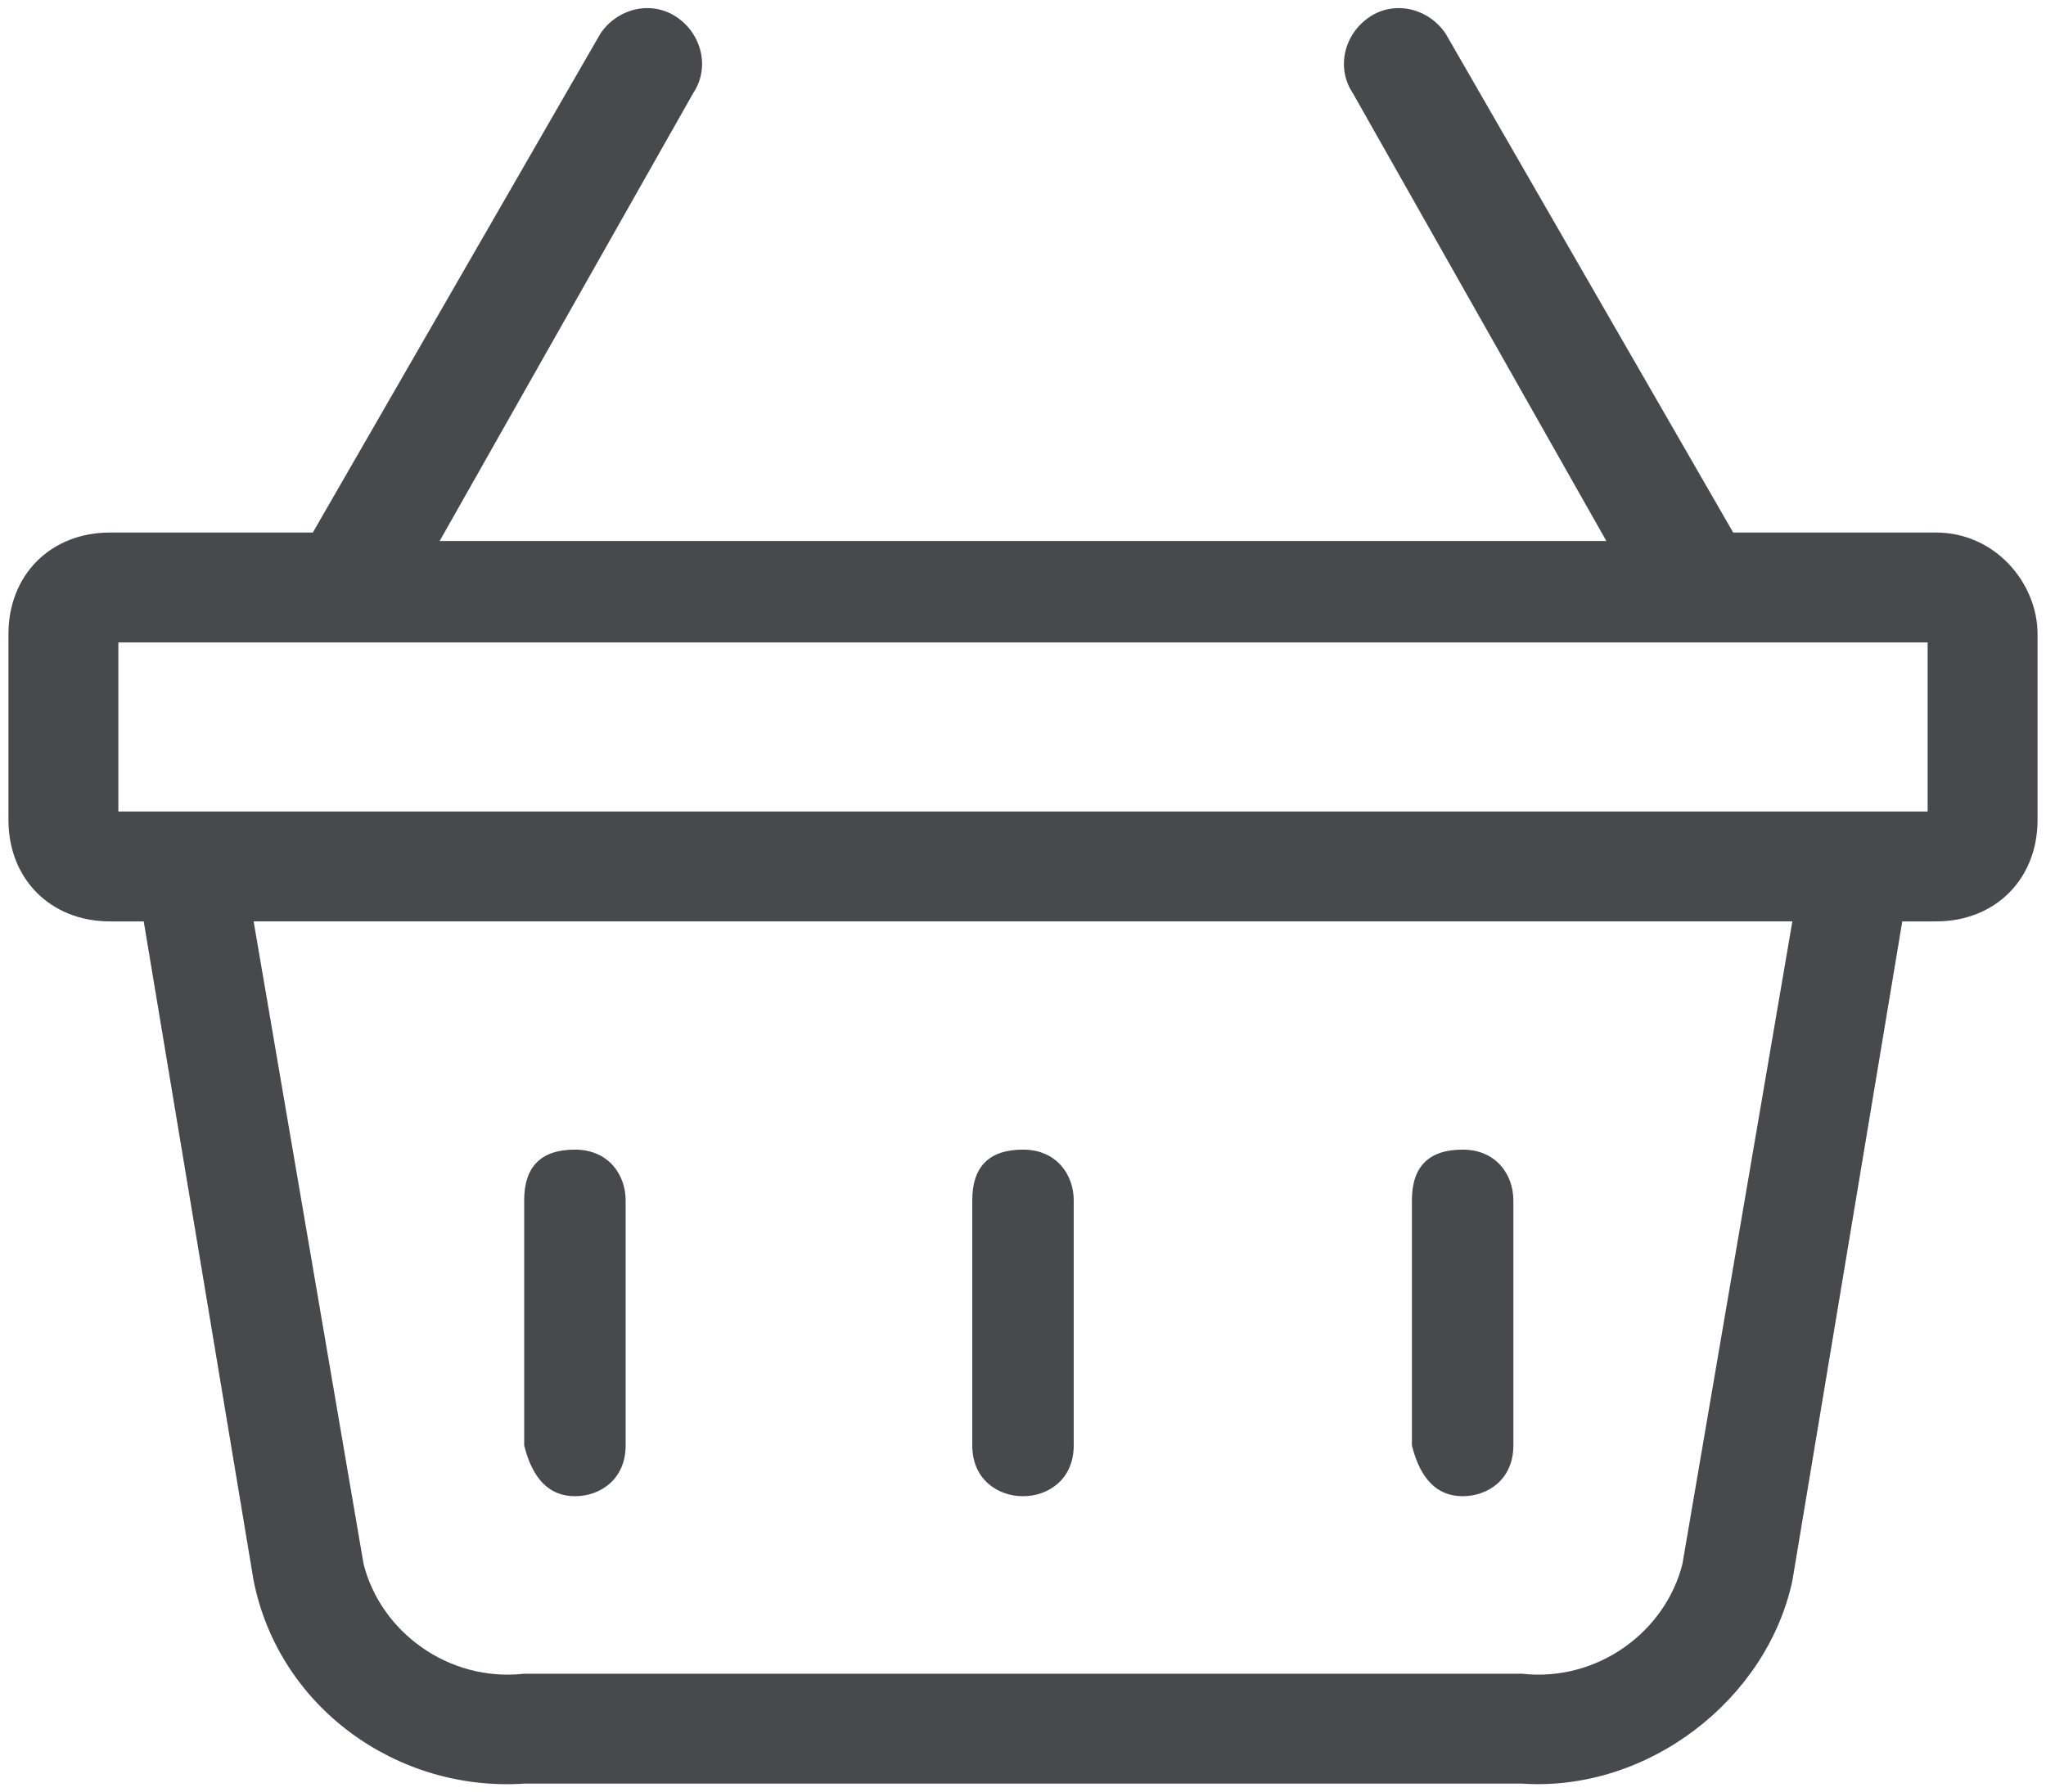 <?xml version="1.0" encoding="utf-8"?>
<!-- Generator: Adobe Illustrator 25.2.1, SVG Export Plug-In . SVG Version: 6.00 Build 0)  -->
<svg version="1.1" id="Camada_1" xmlns="http://www.w3.org/2000/svg" xmlns:xlink="http://www.w3.org/1999/xlink" x="0px" y="0px"
	 viewBox="0 0 24.2 21.2" style="enable-background:new 0 0 24.2 21.2;" xml:space="preserve">
<style type="text/css">
	.st0{fill:#48494C;}
</style>
<path class="st0" d="M22.9,6.3h-2.4l-3.4-5.9c-0.2-0.3-0.6-0.4-0.9-0.2c-0.3,0.2-0.4,0.6-0.2,0.9l3,5.3H5.2l3-5.3
	C8.4,0.8,8.3,0.4,8,0.2S7.3,0.1,7.1,0.4L3.7,6.3H1.3c-0.7,0-1.2,0.5-1.2,1.2v2.2c0,0.7,0.5,1.2,1.2,1.2h0.4L3,18.7
	c0.3,1.5,1.7,2.5,3.2,2.4H18c1.5,0.1,2.9-1,3.2-2.4l1.3-7.8h0.4c0.7,0,1.2-0.5,1.2-1.2V7.5C24.1,6.9,23.6,6.3,22.9,6.3z M19.9,18.5
	c-0.2,0.8-1,1.4-1.9,1.3H6.2c-0.9,0.1-1.7-0.5-1.9-1.3L3,10.9h18.2L19.9,18.5z M22.8,9.6H1.4v-2h21.4V9.6z"/>
<path class="st0" d="M6.8,17.7c0.3,0,0.6-0.2,0.6-0.6v-2.9c0-0.3-0.2-0.6-0.6-0.6s-0.6,0.2-0.6,0.6v2.9C6.3,17.5,6.5,17.7,6.8,17.7z
	"/>
<path class="st0" d="M12.1,17.7c0.3,0,0.6-0.2,0.6-0.6l0,0v-2.9c0-0.3-0.2-0.6-0.6-0.6s-0.6,0.2-0.6,0.6v2.9
	C11.5,17.5,11.8,17.7,12.1,17.7z"/>
<path class="st0" d="M17.3,17.7c0.3,0,0.6-0.2,0.6-0.6l0,0v-2.9c0-0.3-0.2-0.6-0.6-0.6s-0.6,0.2-0.6,0.6v2.9
	C16.8,17.5,17,17.7,17.3,17.7z"/>
</svg>
